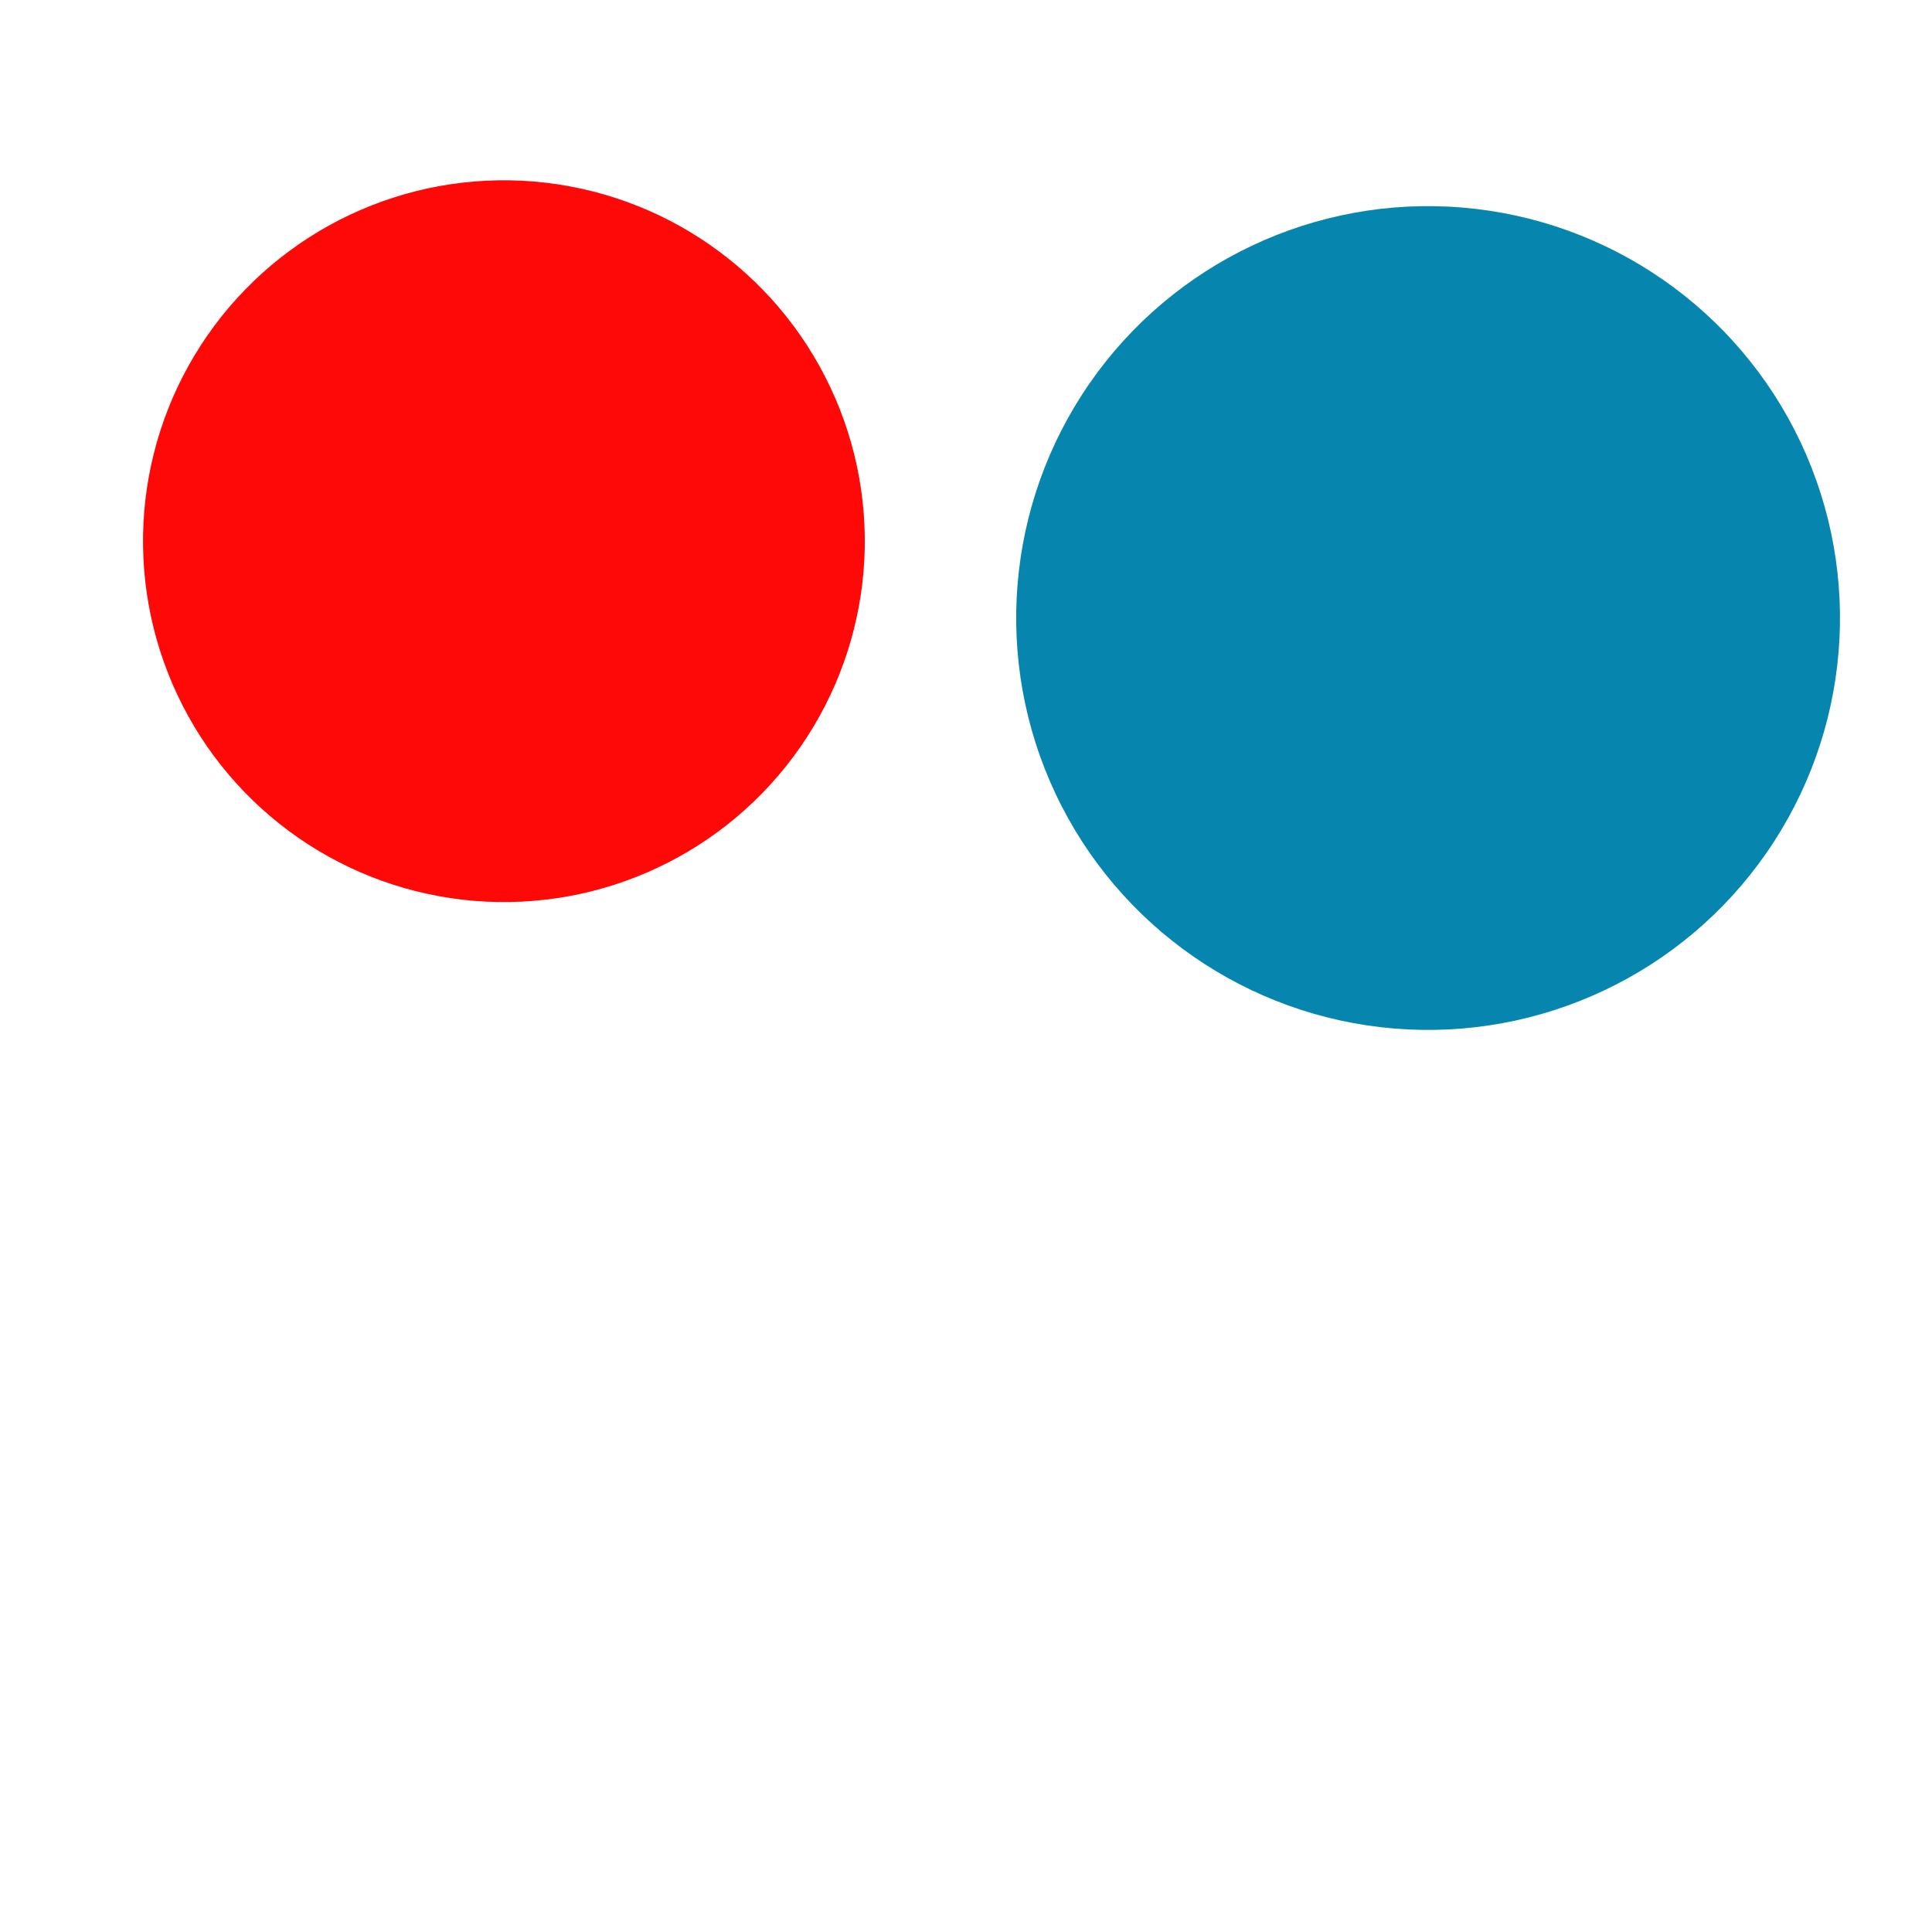 <svg width="200px"  height="200px"  xmlns="http://www.w3.org/2000/svg" viewBox="0 0 100 100" preserveAspectRatio="xMidYMid" class="lds-ball2" style="background: none;"><g ng-attr-transform="translate(0,{{config.dy}})" transform="translate(0,-20)"><circle cx="50" ng-attr-cy="{{config.cy}}" r="21.32" ng-attr-fill="{{config.c1}}" cy="26" fill="#0686ae" transform="rotate(94.754 50 50)"><animateTransform attributeName="transform" type="rotate" calcMode="linear" values="0 50 50;360 50 50" keyTimes="0;1" dur="1.2s" begin="0s" repeatCount="indefinite"></animateTransform><animate attributeName="r" calcMode="spline" values="0;40;0" keyTimes="0;0.5;1" dur="1.2" keySplines="0.2 0 0.8 1;0.2 0 0.8 1" begin="0s" repeatCount="indefinite"></animate></circle><circle cx="50" ng-attr-cy="{{config.cy}}" r="18.68" ng-attr-fill="{{config.c2}}" cy="26" fill="#ff0808" transform="rotate(274.753 50 50)"><animateTransform attributeName="transform" type="rotate" calcMode="linear" values="180 50 50;540 50 50" keyTimes="0;1" dur="1.2s" begin="0s" repeatCount="indefinite"></animateTransform><animate attributeName="r" calcMode="spline" values="40;0;40" keyTimes="0;0.5;1" dur="1.2" keySplines="0.2 0 0.8 1;0.2 0 0.8 1" begin="0s" repeatCount="indefinite"></animate></circle></g></svg>